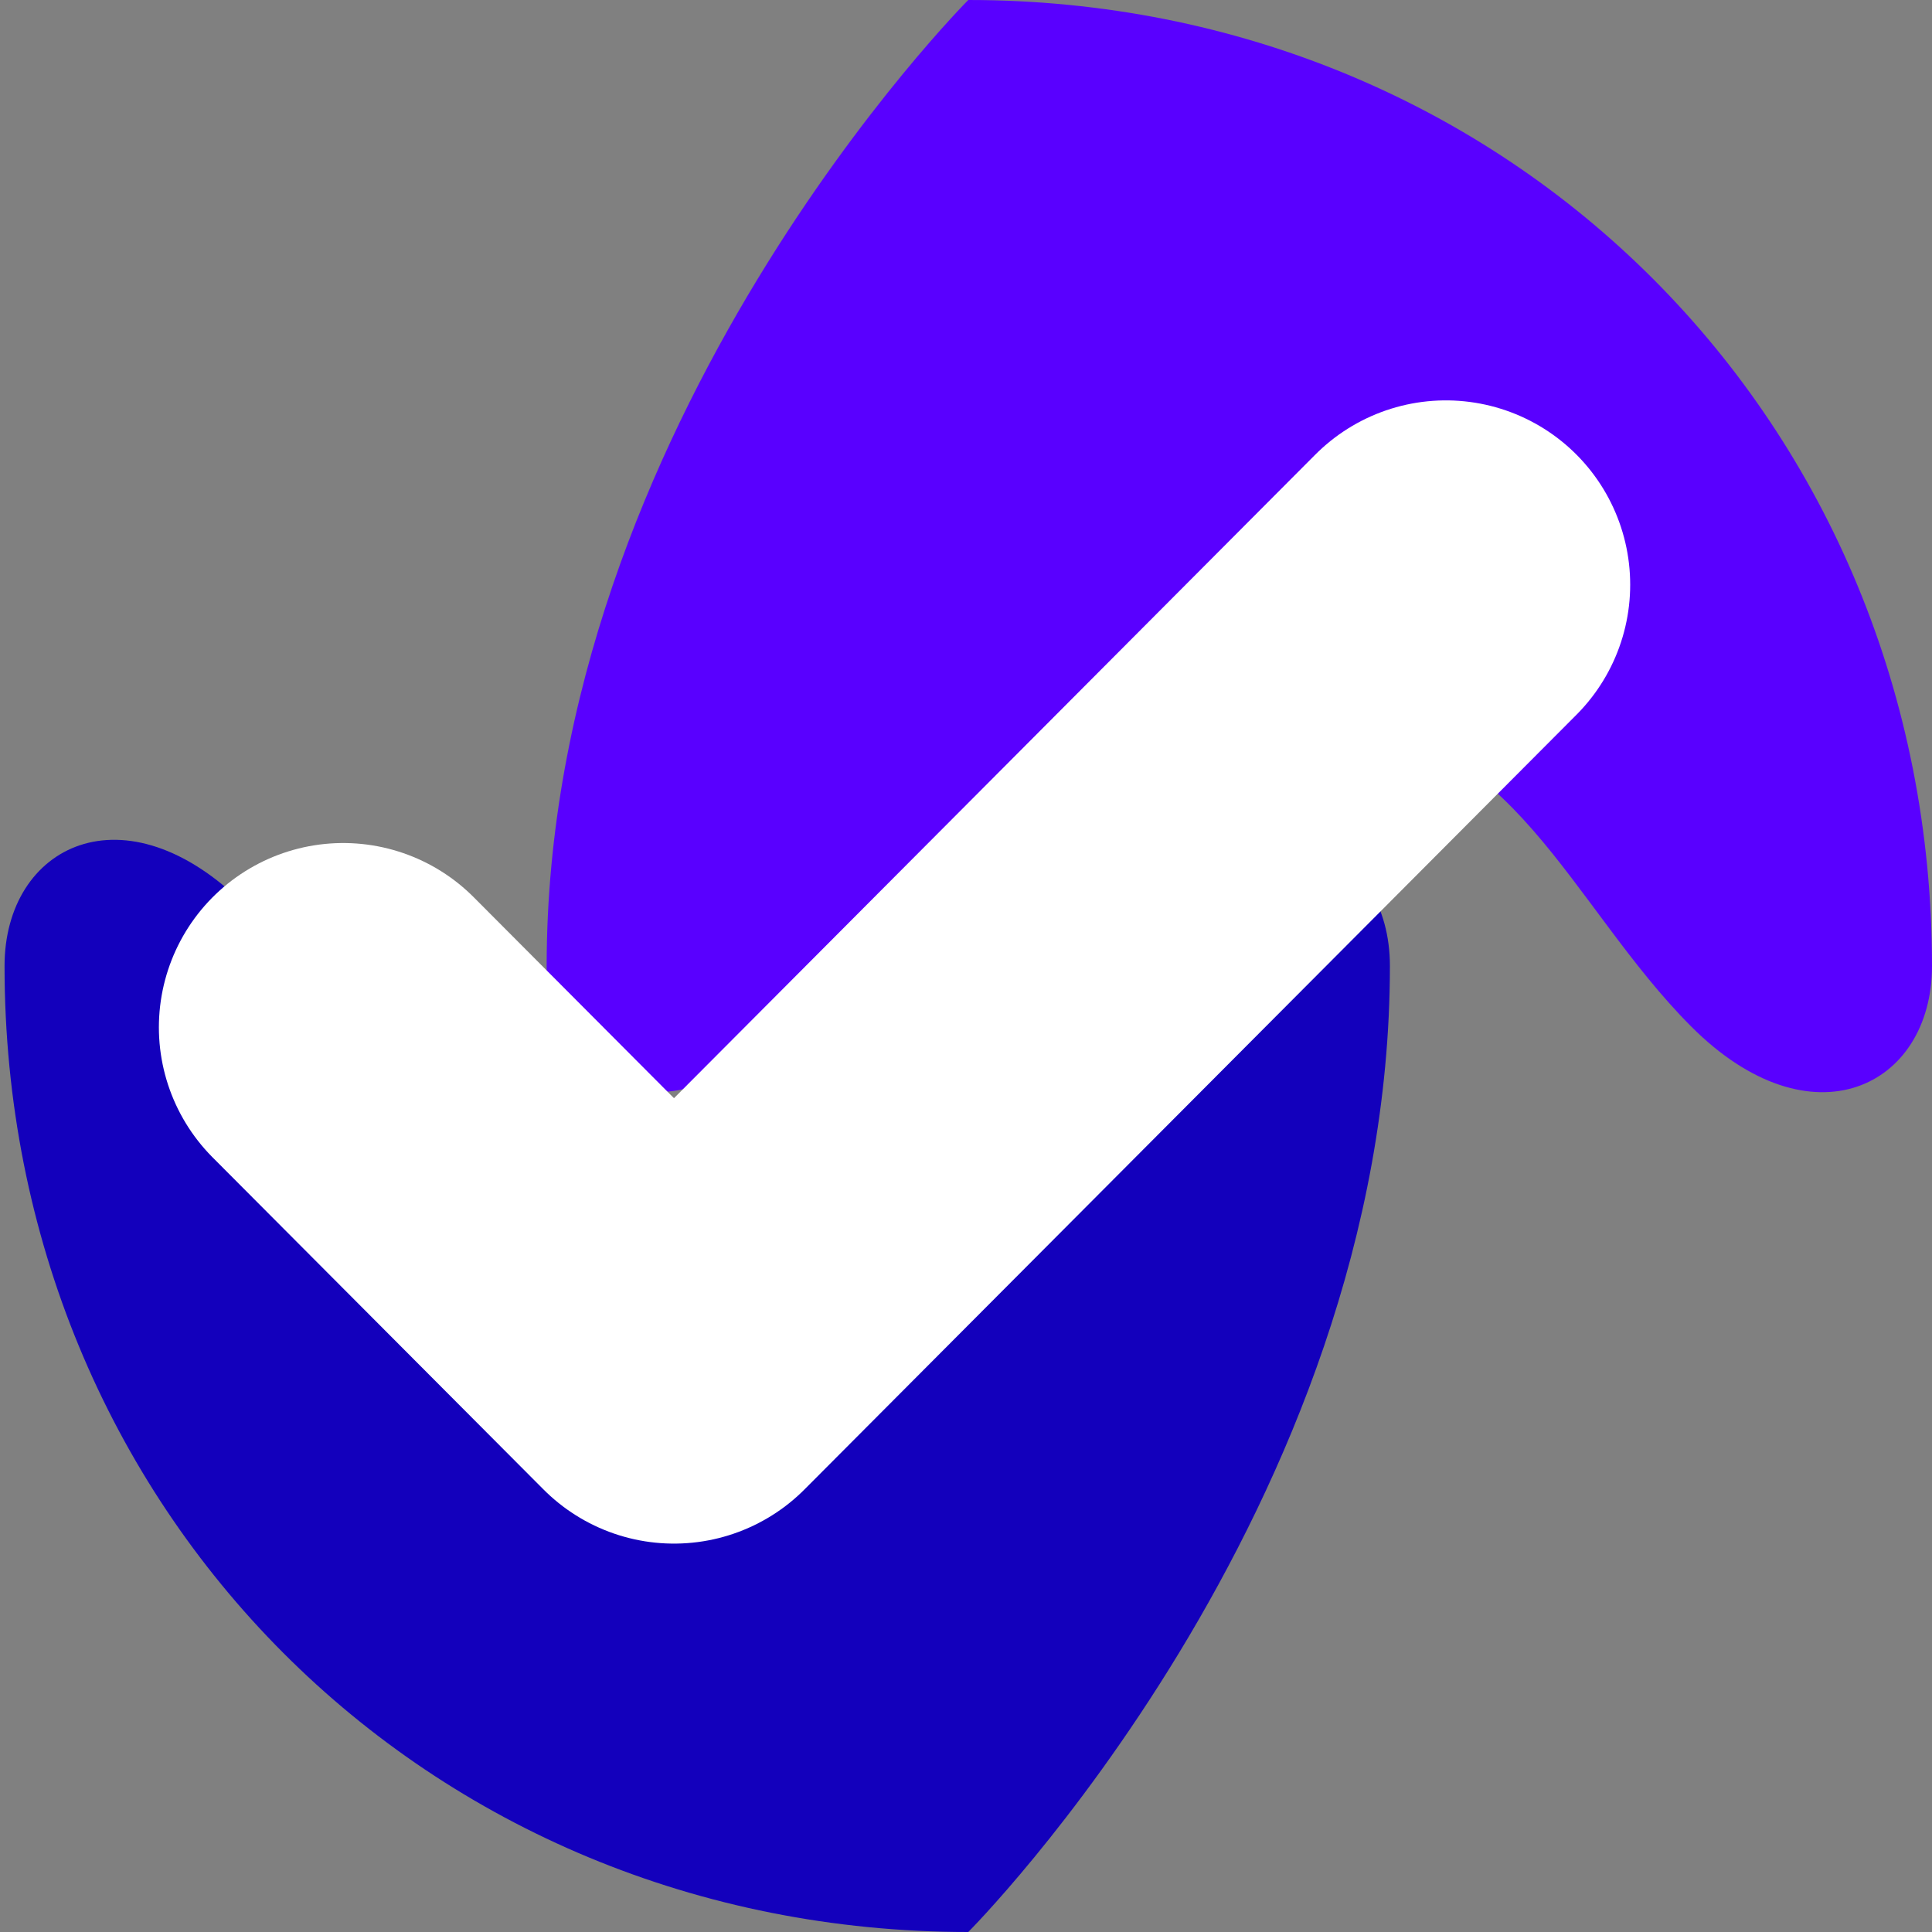 <svg width="152" height="152" viewBox="0 0 152 152" fill="none" xmlns="http://www.w3.org/2000/svg">
<rect x="0" y="0" width="152" height="152" fill="#808080" stroke="none"/>
<path d="M76.179 0C118.828 0 152 33.25 152 76C152 85.5 142.522 90.25 133.045 80.75C123.567 71.25 118.828 57 104.612 57C85.657 57 71.44 71.25 61.963 80.75C52.485 90.25 43.008 85.5 43.008 76C43.008 33.25 76.179 0 76.179 0Z" fill="#5900FF"/>
<path d="M76.179 152C33.53 152 0.358 118.75 0.358 76C0.358 66.5 9.836 61.75 19.314 71.25C28.791 80.75 33.53 95 47.746 95C66.702 95 80.918 80.75 90.396 71.25C99.873 61.75 109.351 66.5 109.351 76C109.351 118.75 76.179 152 76.179 152Z" fill="#1300BC"/>
<path d="M27 80.825L53.026 106.943L113.755 46" stroke="white" stroke-width="29" stroke-linecap="round" stroke-linejoin="round"/>
</svg>
